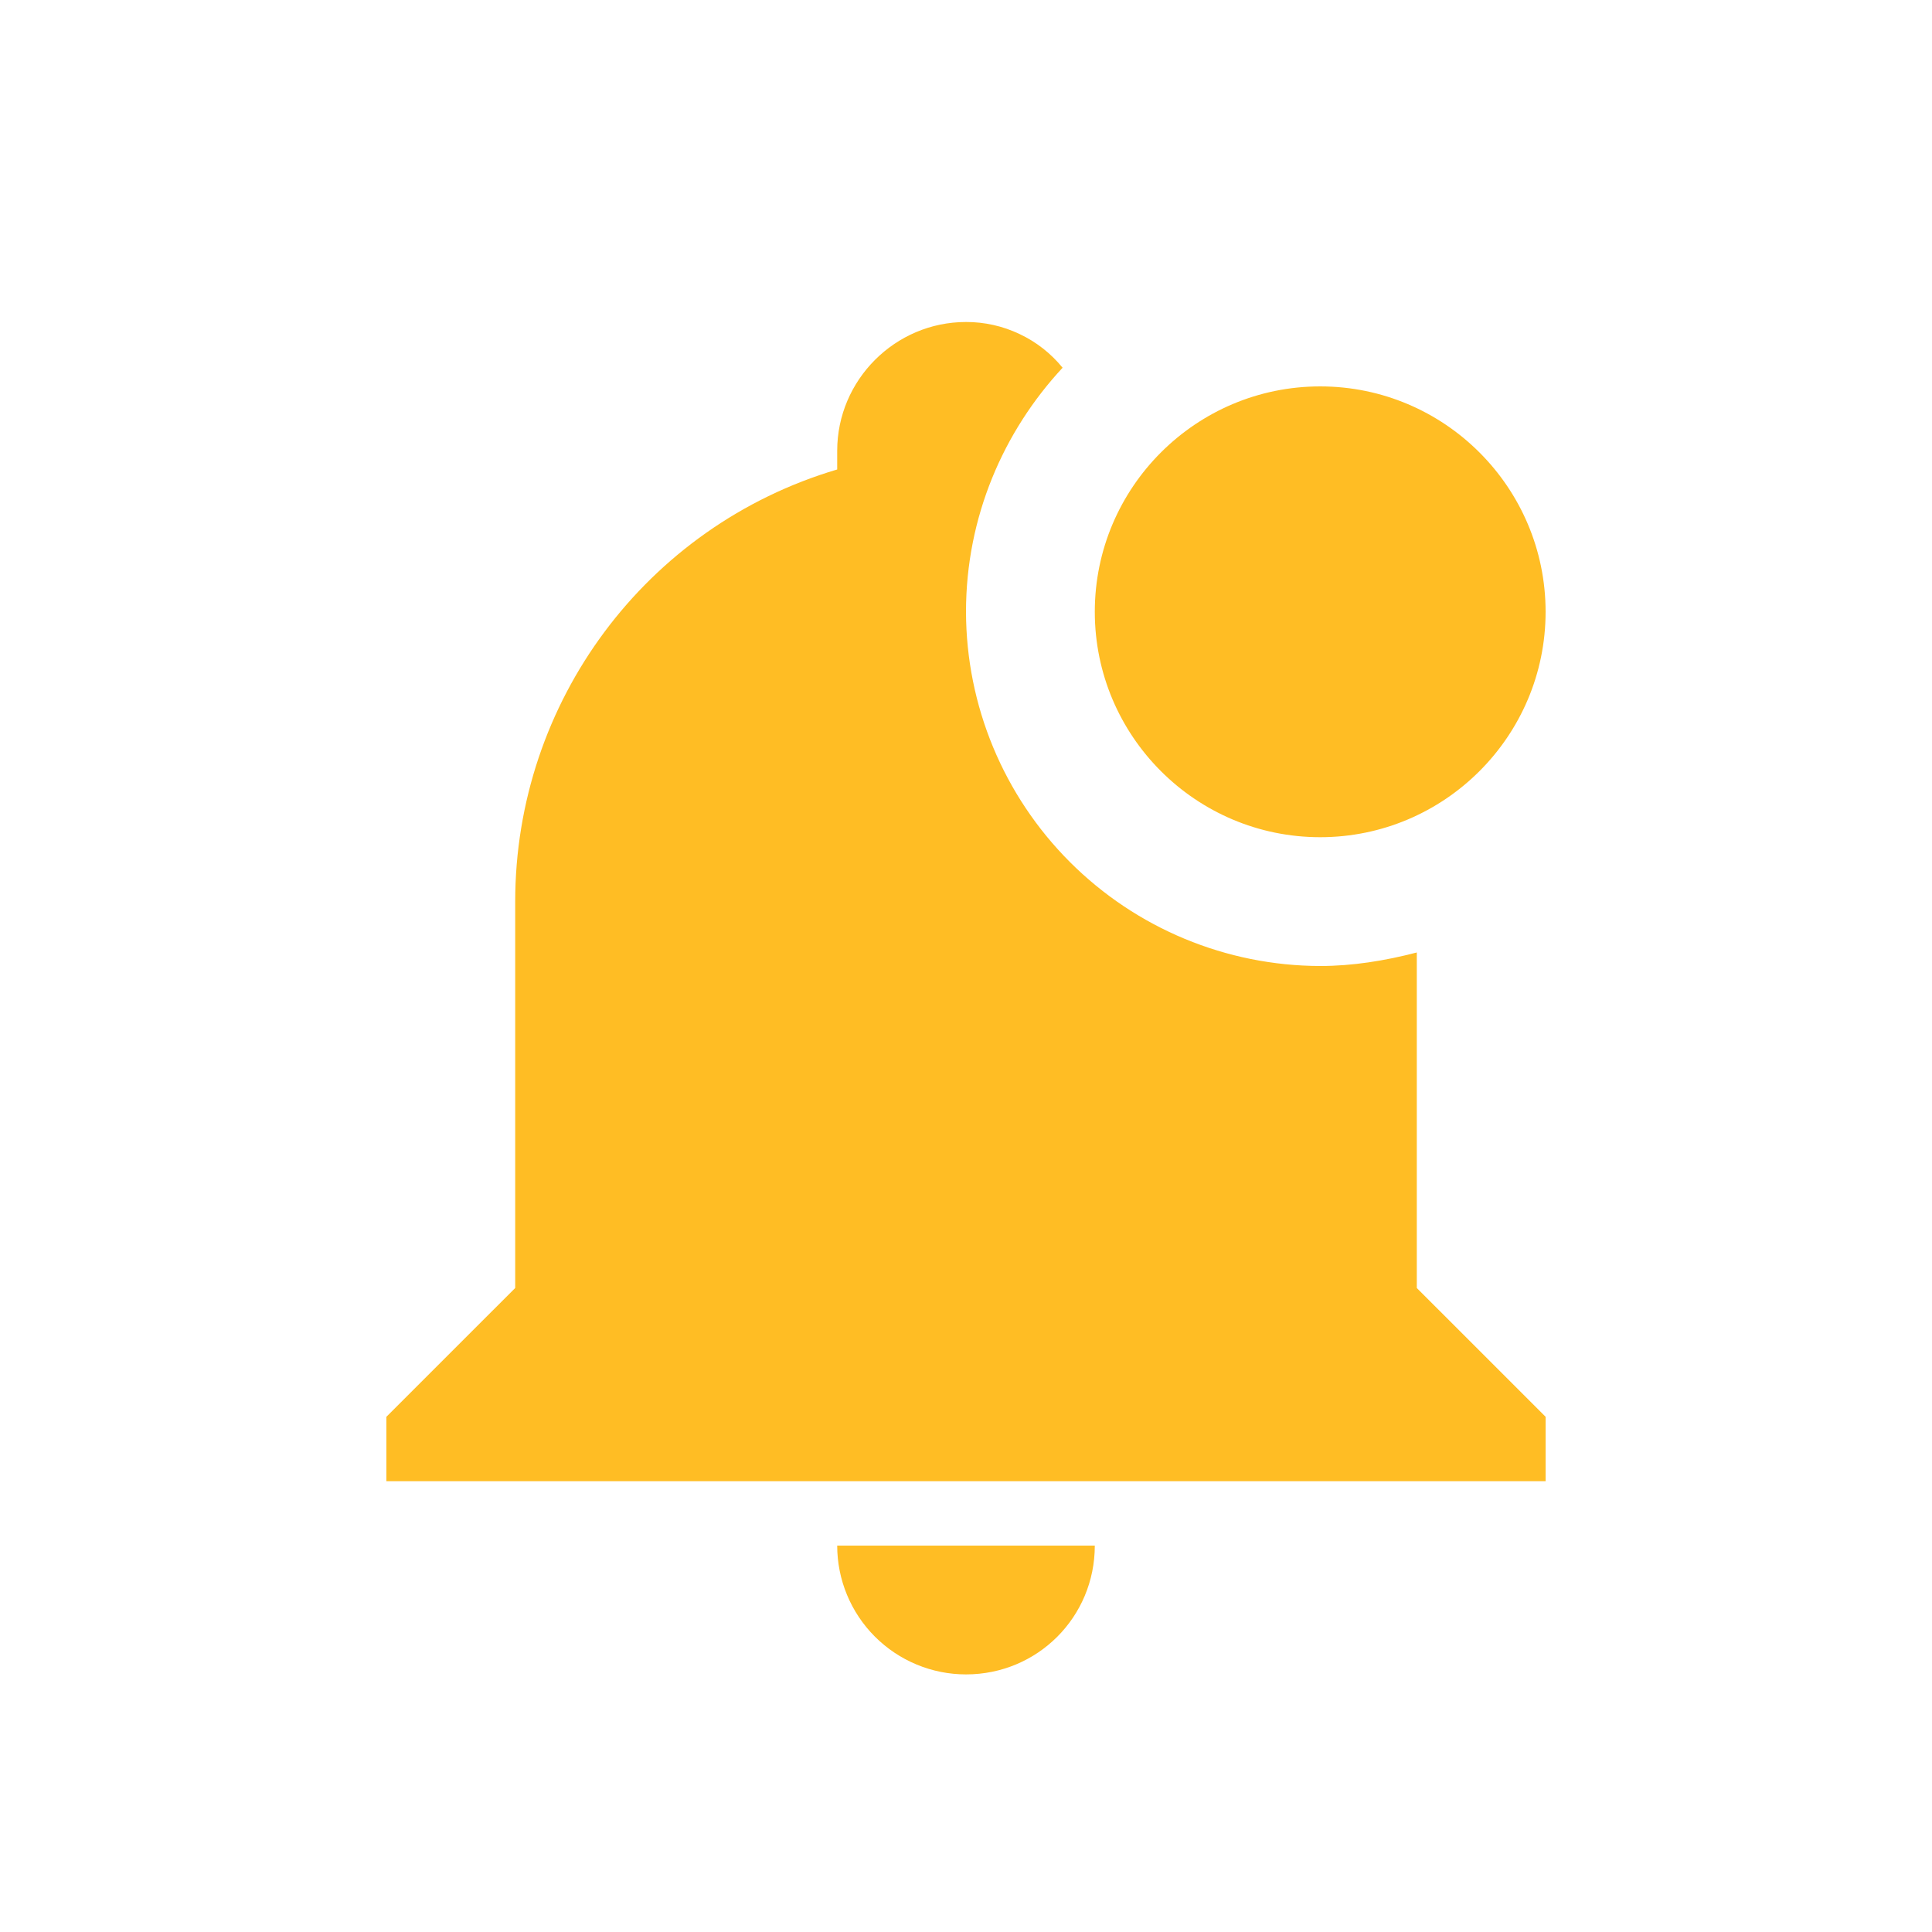 <svg width="30" height="30" viewBox="0 0 30 30" fill="none" xmlns="http://www.w3.org/2000/svg">
<path d="M24 9.5C24 11.43 22.43 13 20.5 13C18.57 13 17 11.43 17 9.5C17 7.57 18.57 6 20.5 6C22.43 6 24 7.57 24 9.5ZM22 14.79C21.5 14.92 21 15 20.5 15C19.042 14.997 17.645 14.417 16.614 13.386C15.583 12.355 15.003 10.958 15 9.5C15 8.03 15.58 6.7 16.5 5.71C16.319 5.488 16.09 5.308 15.83 5.186C15.571 5.063 15.287 4.999 15 5C13.9 5 13 5.9 13 7V7.29C10.03 8.17 8 10.9 8 14V20L6 22V23H24V22L22 20V14.79ZM15 26C16.11 26 17 25.11 17 24H13C13 24.53 13.211 25.039 13.586 25.414C13.961 25.789 14.47 26 15 26Z" fill="#FFBD24"/>
</svg>
